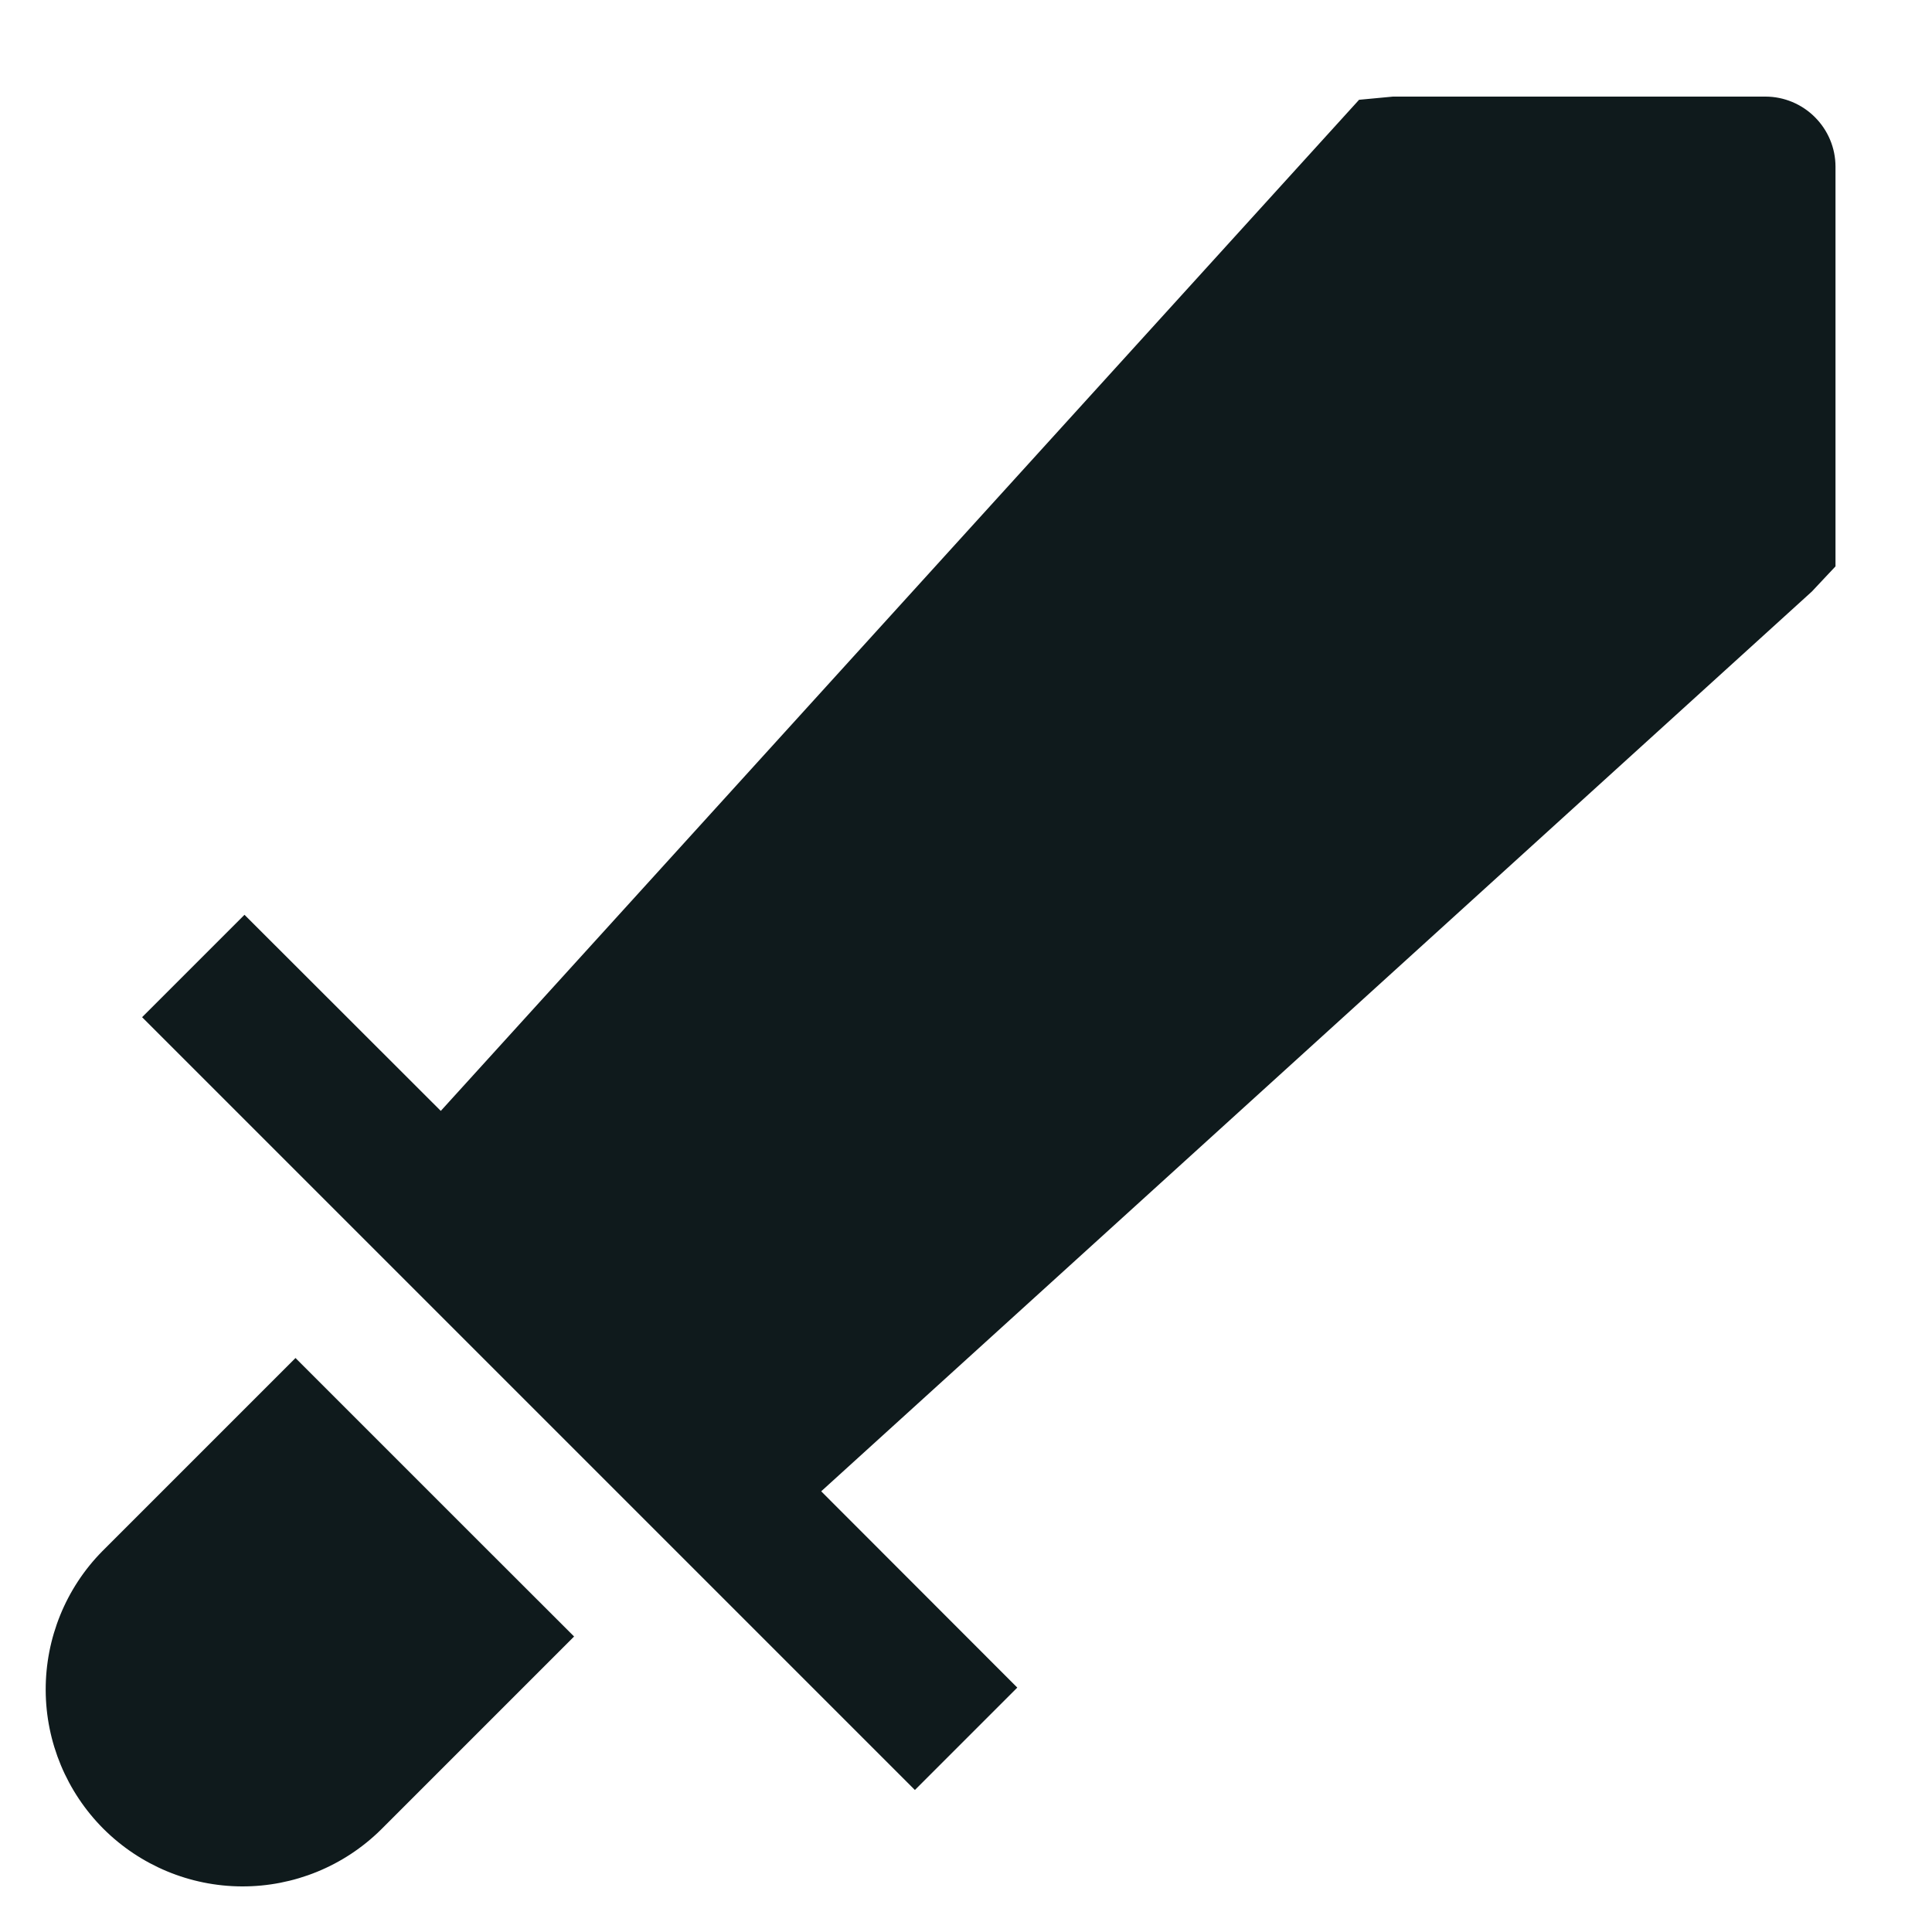<svg width="20" height="20" viewBox="0 0 20 20" fill="none" xmlns="http://www.w3.org/2000/svg">
<path d="M19.001 1.725V5.863L18.757 6.123L8.501 15.438L10.531 17.47L9.471 18.53L1.471 10.53L2.531 9.47L4.563 11.5L14.069 1.033L14.42 1H18.276C18.468 1 18.652 1.077 18.788 1.213C18.924 1.349 19.001 1.533 19.001 1.725ZM5.059 16.058L3.501 14.5L3.059 14.058L1.059 16.058C0.681 16.441 0.471 16.959 0.473 17.497C0.475 18.035 0.69 18.55 1.07 18.931C1.451 19.311 1.966 19.526 2.504 19.528C3.042 19.53 3.56 19.319 3.943 18.941L5.943 16.941L5.059 16.058Z" fill="#0F1A1C"/>
</svg>
